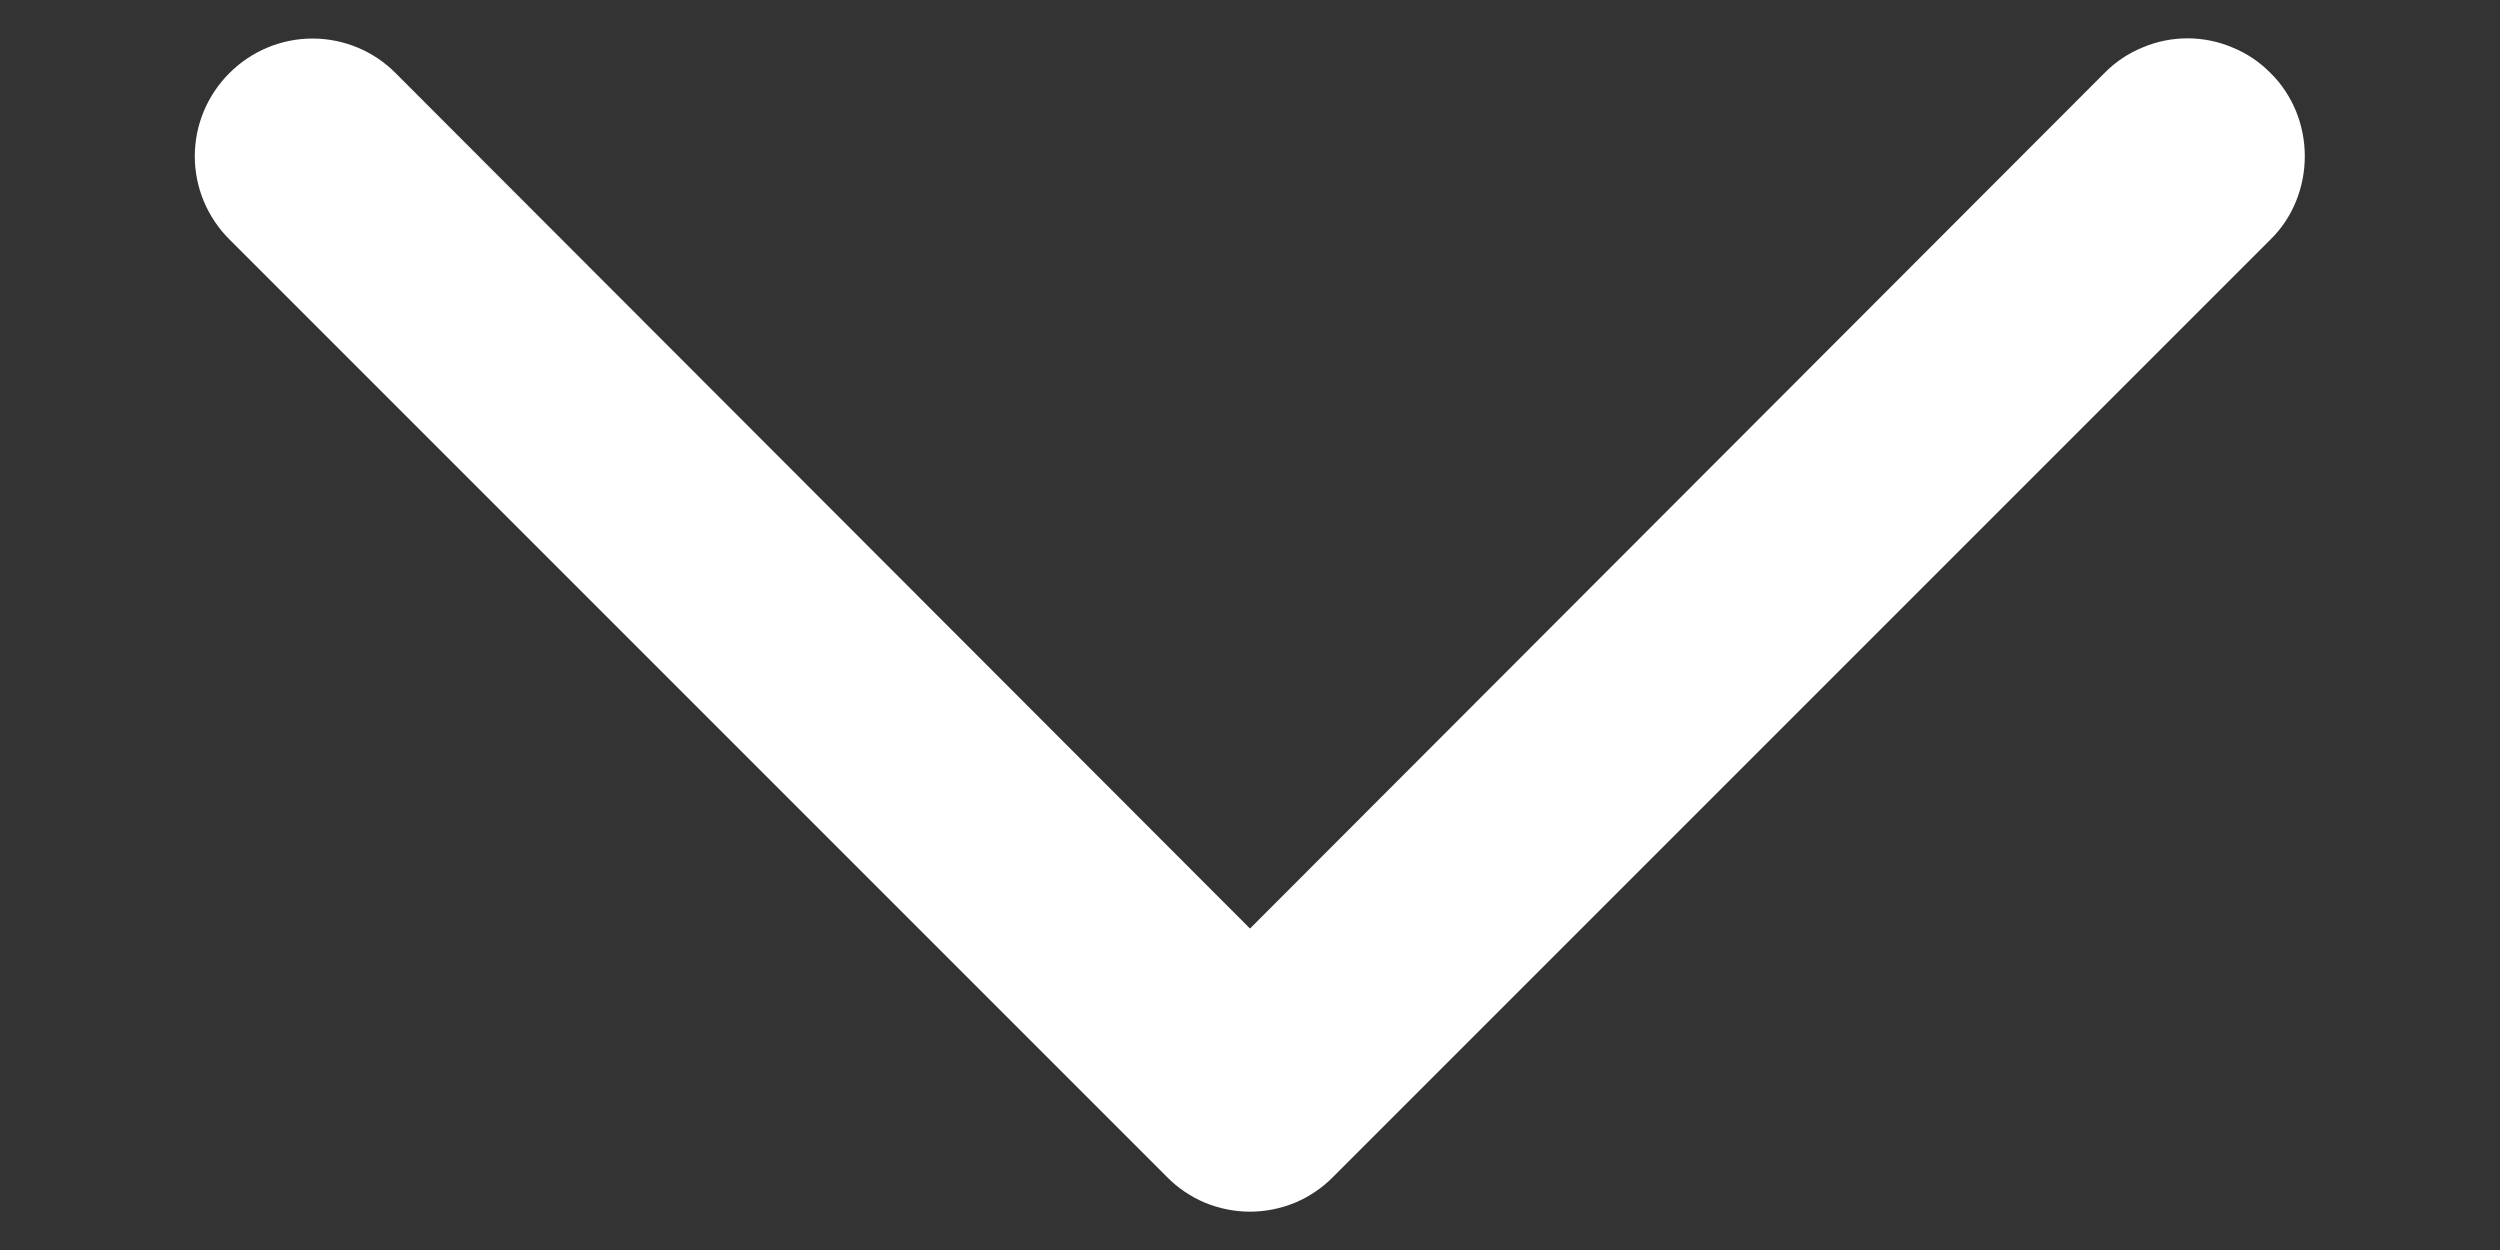 <svg width="12" height="6" viewBox="0 0 12 6" fill="none" xmlns="http://www.w3.org/2000/svg">
<rect x="0" y="0" width="12" height="6" fill="#333333" stroke="none"/>
<path d="M11.063 0.75C11.063 0.824 11.049 0.897 11.021 0.966C10.993 1.035 10.952 1.097 10.899 1.149L6.399 5.649C6.347 5.702 6.285 5.744 6.216 5.773C6.148 5.801 6.074 5.816 6 5.816C5.926 5.816 5.852 5.801 5.784 5.773C5.715 5.744 5.653 5.702 5.601 5.649L1.101 1.149C0.995 1.043 0.935 0.9 0.935 0.75C0.935 0.6 0.995 0.457 1.101 0.351C1.207 0.245 1.35 0.185 1.5 0.185C1.65 0.185 1.794 0.245 1.899 0.351L6 4.457L10.101 0.351C10.153 0.298 10.215 0.256 10.284 0.228C10.352 0.199 10.426 0.184 10.5 0.184C10.574 0.184 10.648 0.199 10.716 0.228C10.785 0.256 10.847 0.298 10.899 0.351C10.952 0.403 10.993 0.466 11.021 0.534C11.049 0.603 11.063 0.676 11.063 0.75Z" fill="white"/>
</svg>
